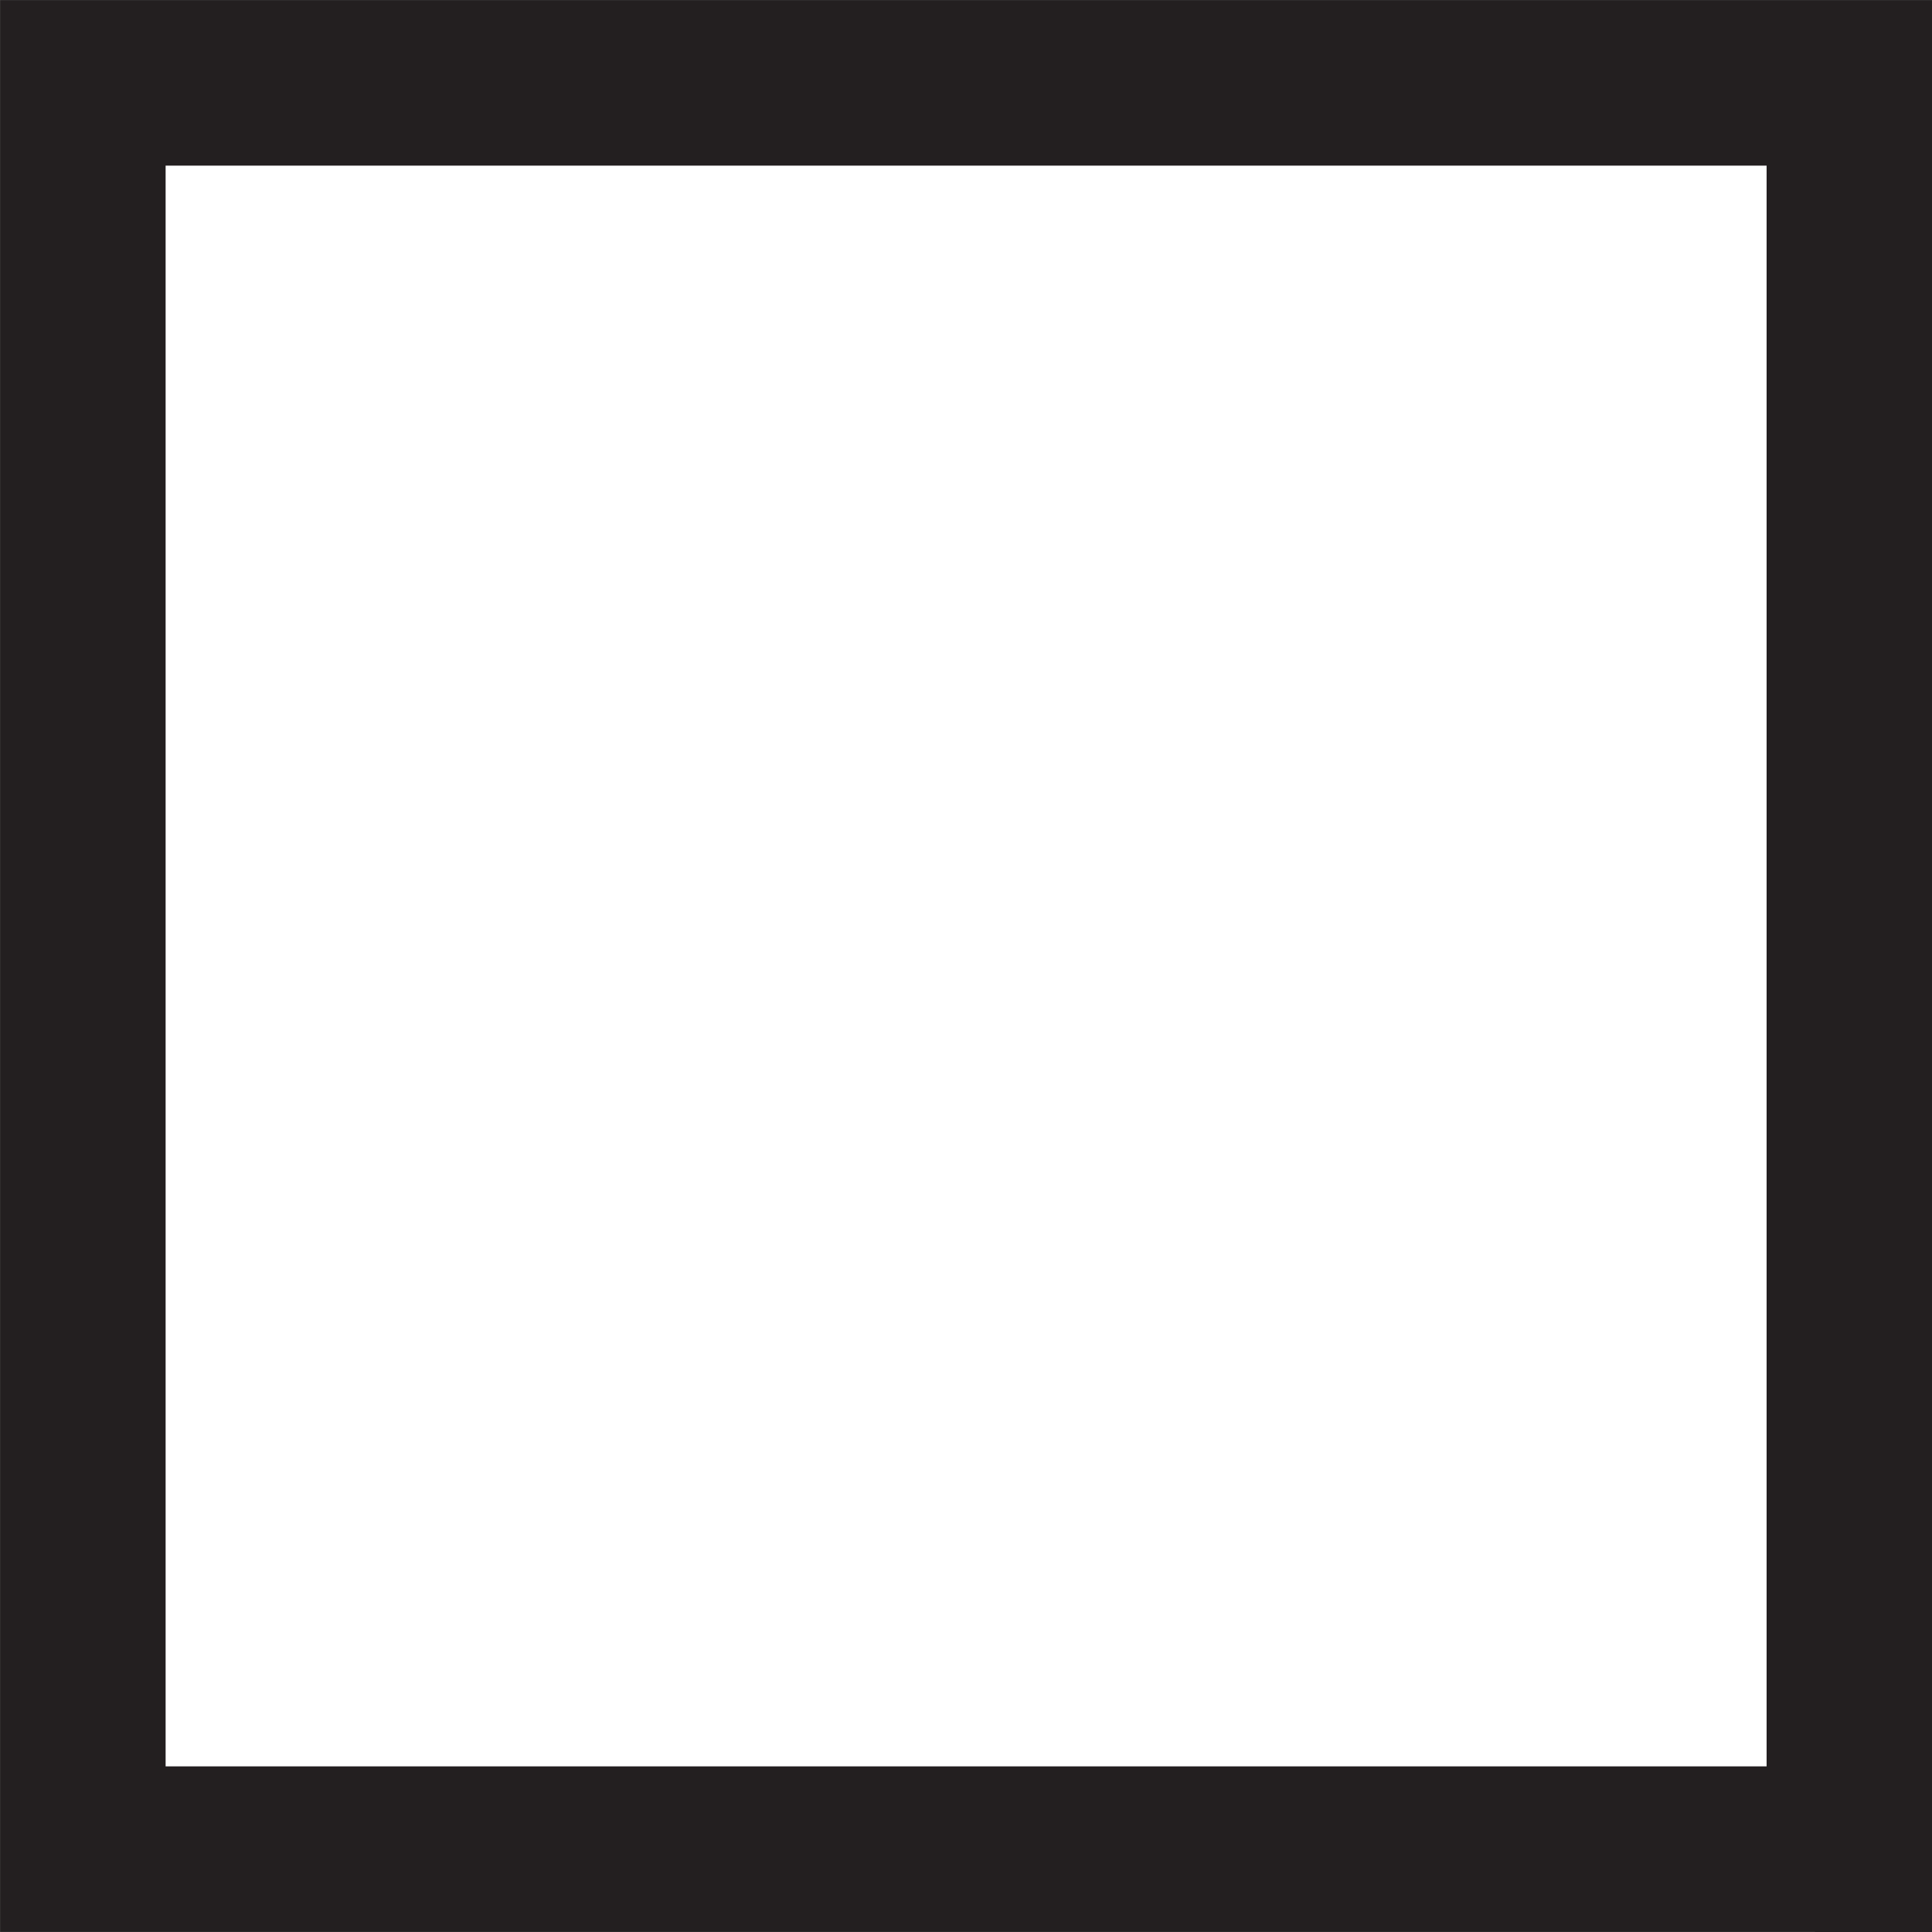<?xml version="1.0" encoding="UTF-8"?>
<svg id="svg5" xmlns="http://www.w3.org/2000/svg" viewBox="0 0 90 90">
  <rect x="0" y="0" width="90" height="90" fill="#808080" stroke="none"/>
  <defs>
    <style>
      .cls-1 {
        stroke: #231f20;
        stroke-miterlimit: 37.8;
        stroke-width: 7.71px;
      }

      .cls-1, .cls-2 {
        fill: #fff;
      }

      .cls-2 {
        stroke-width: 0px;
      }
    </style>
  </defs>
  <path id="path1388" class="cls-2" d="M86.14,86.14H3.86V3.86h82.29v82.29Z"/>
  <path id="path1390" class="cls-1" d="M86.14,86.14H3.86V3.86h82.29v82.29Z"/>
</svg>